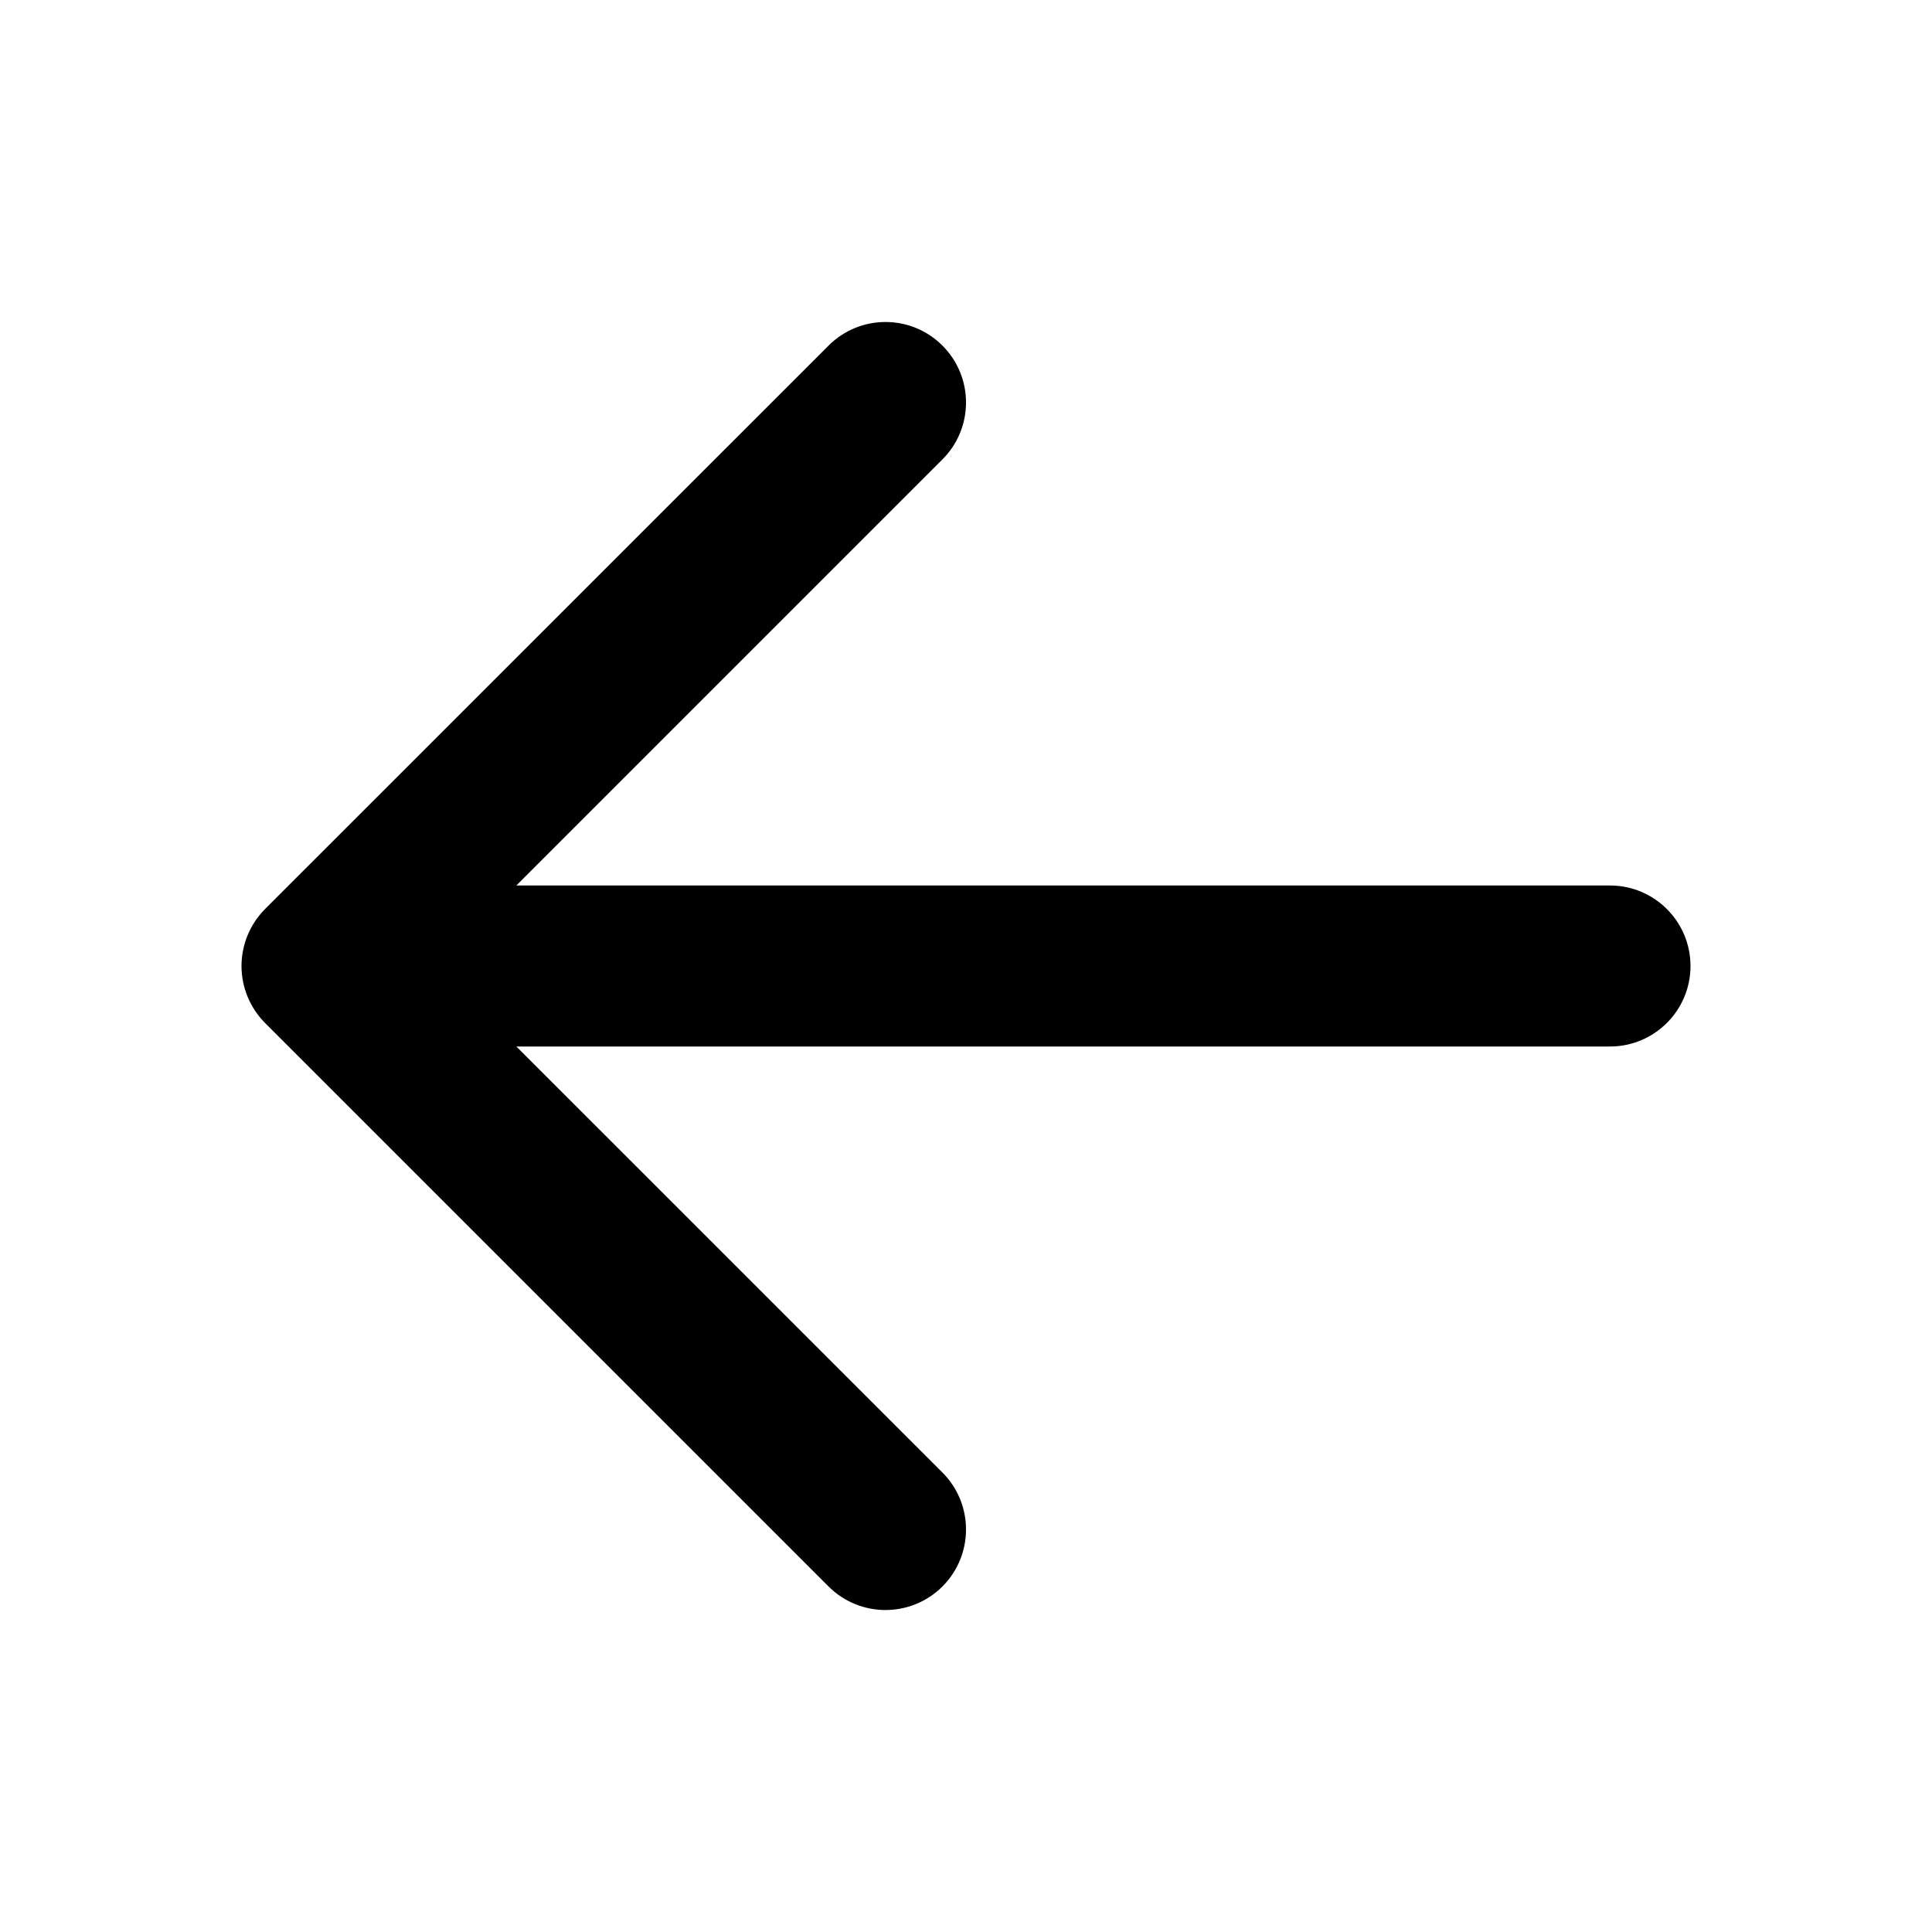 <svg width="27" height="27" viewBox="0 0 27 27" fill="none" xmlns="http://www.w3.org/2000/svg">
<path fill-rule="evenodd" clip-rule="evenodd" d="M13.171 4.83C13.61 5.269 13.61 5.981 13.171 6.42L7.216 12.375H22.5C23.121 12.375 23.625 12.879 23.625 13.5C23.625 14.121 23.121 14.625 22.5 14.625H7.216L13.171 20.579C13.61 21.019 13.61 21.731 13.171 22.171C12.731 22.61 12.019 22.61 11.579 22.171L3.704 14.296C3.494 14.085 3.375 13.798 3.375 13.5C3.375 13.202 3.494 12.915 3.704 12.704L11.579 4.83C12.019 4.39 12.731 4.39 13.171 4.83Z" fill="black"/>
</svg>

